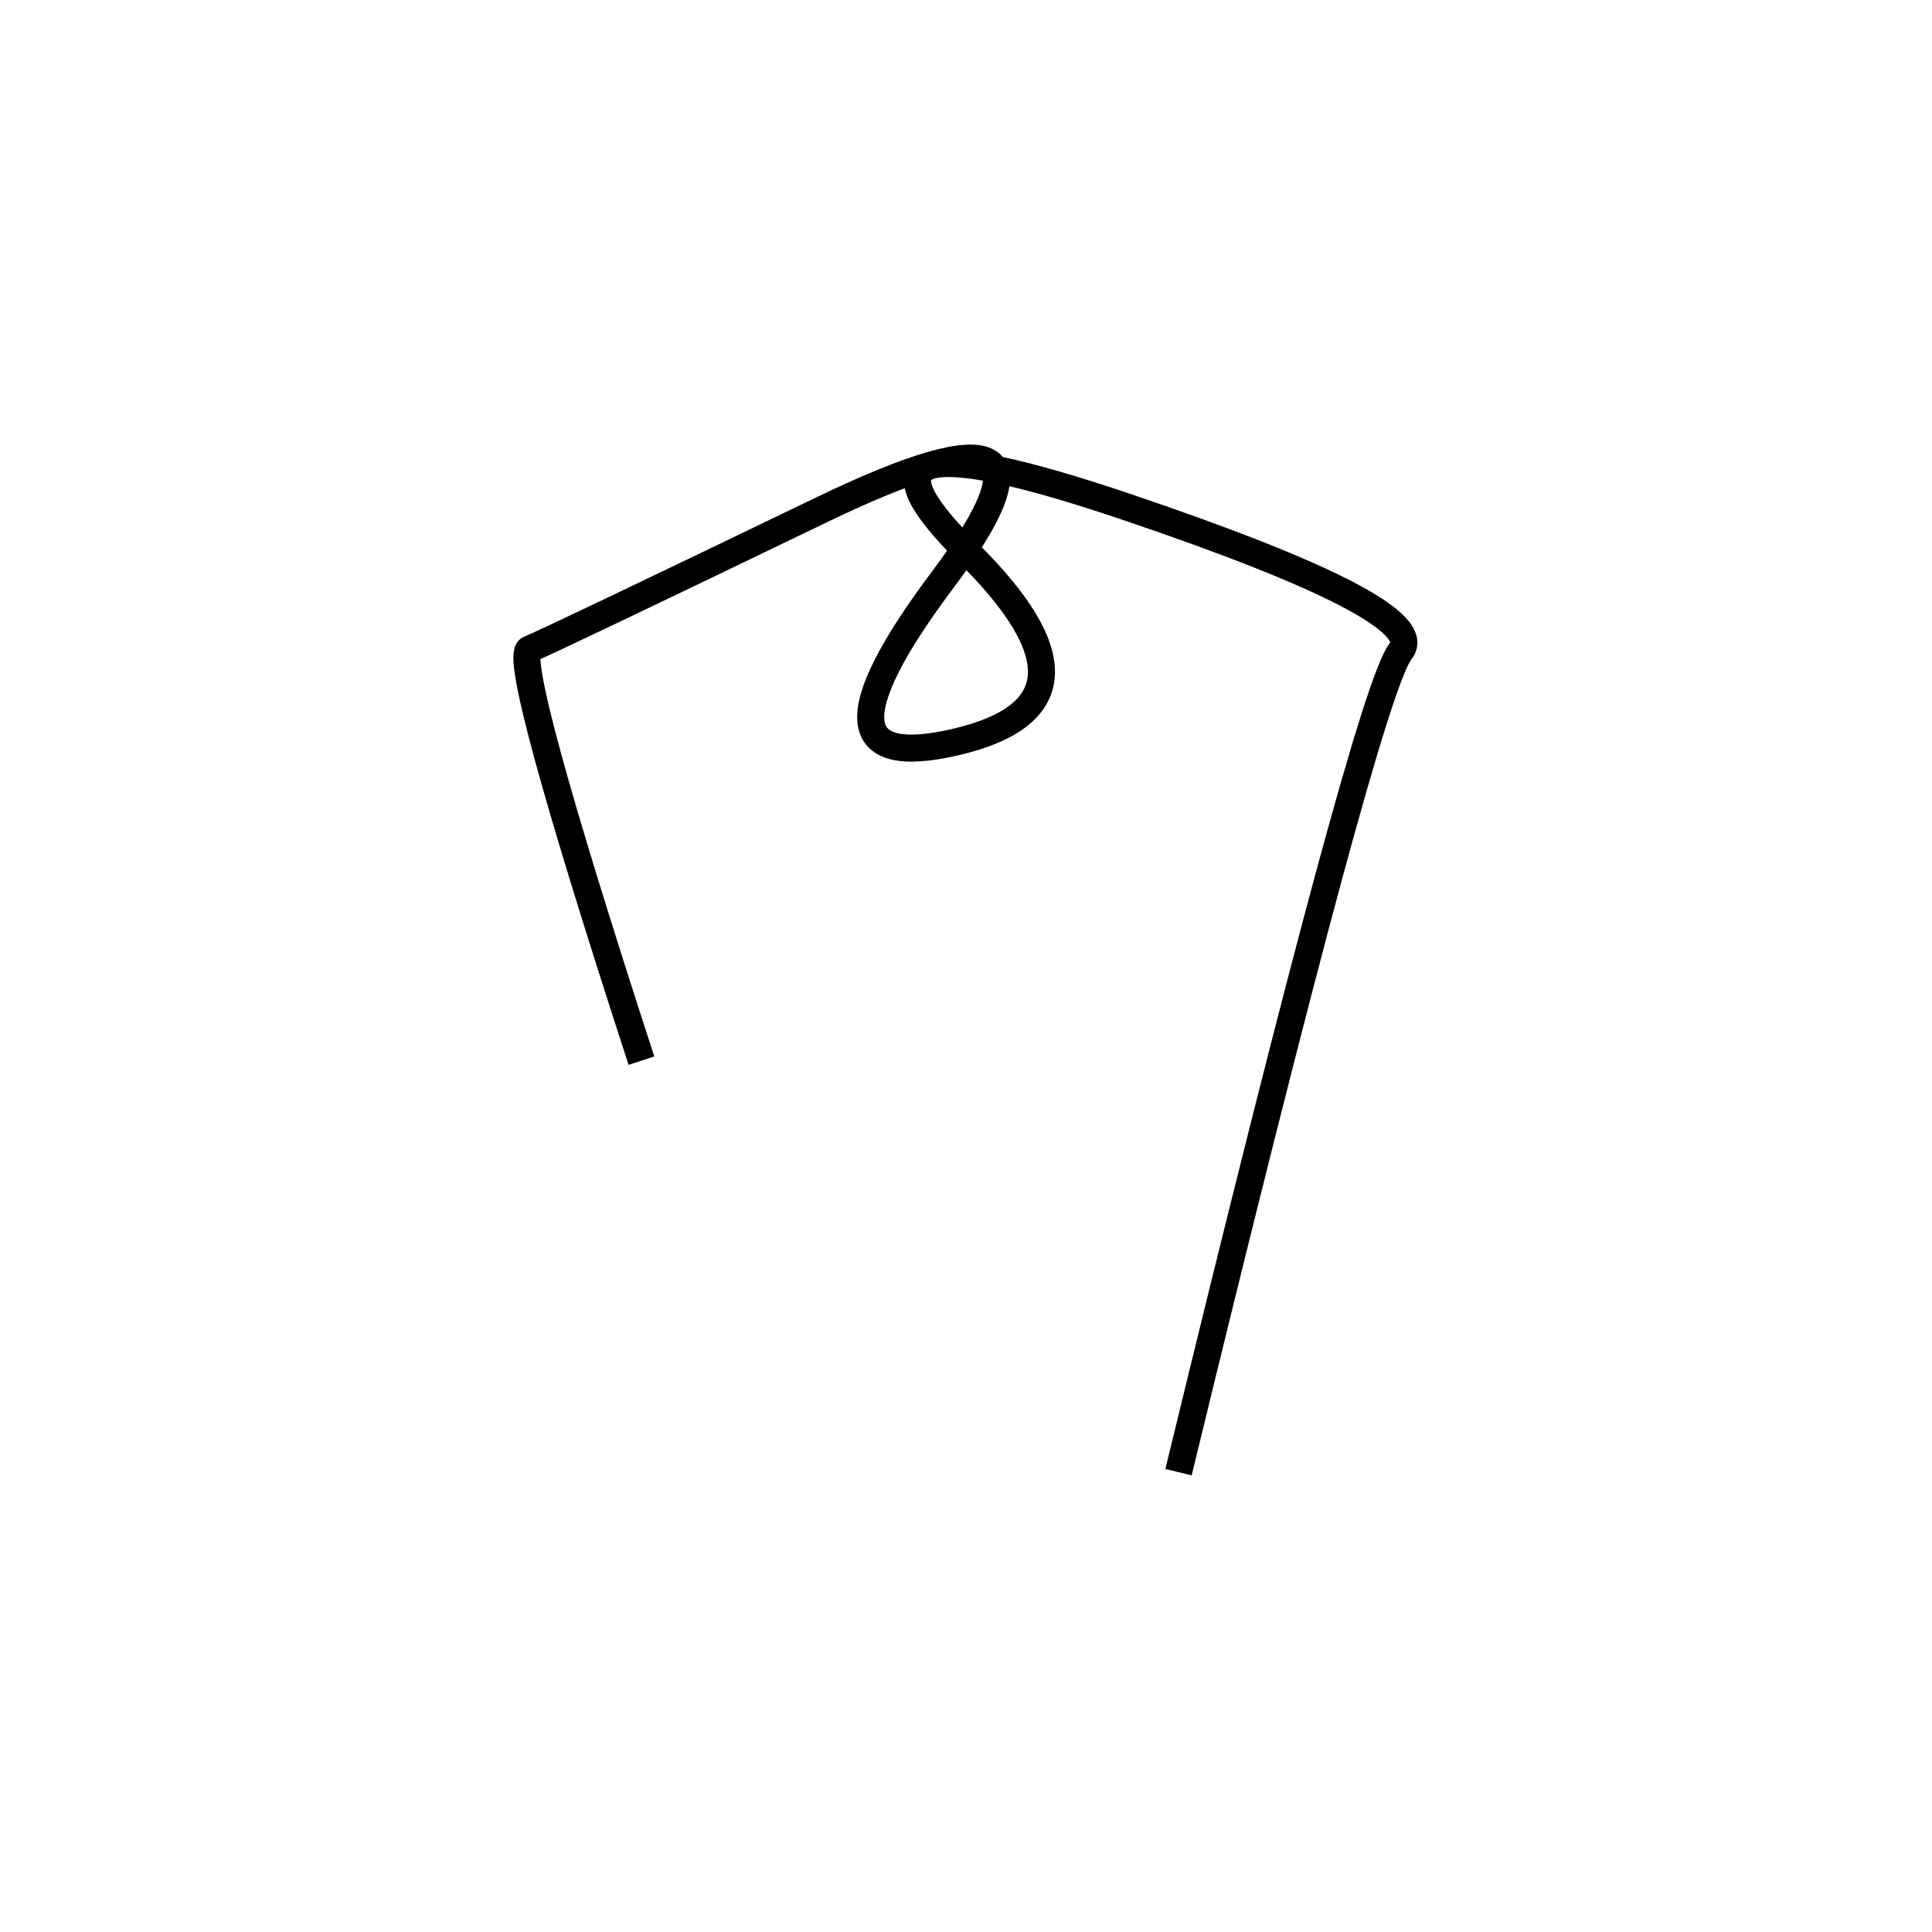 <svg xmlns="http://www.w3.org/2000/svg" viewBox="1 41 500 500"><rect x="-250" y="-250" width="1000" height="1000" fill="#fff"></rect><path d="M306 422 Q355 220 363.5 209.5 Q372 199 292 172 Q212 145 251.5 184 Q291 223 248.5 233 Q206 243 245 191 Q284 139 213.5 173 Q143 207 138 209 Q133 211 167 315.5" style="stroke:hsl(174, 97%, 58%); stroke-width:7px; fill: none;"></path></svg>